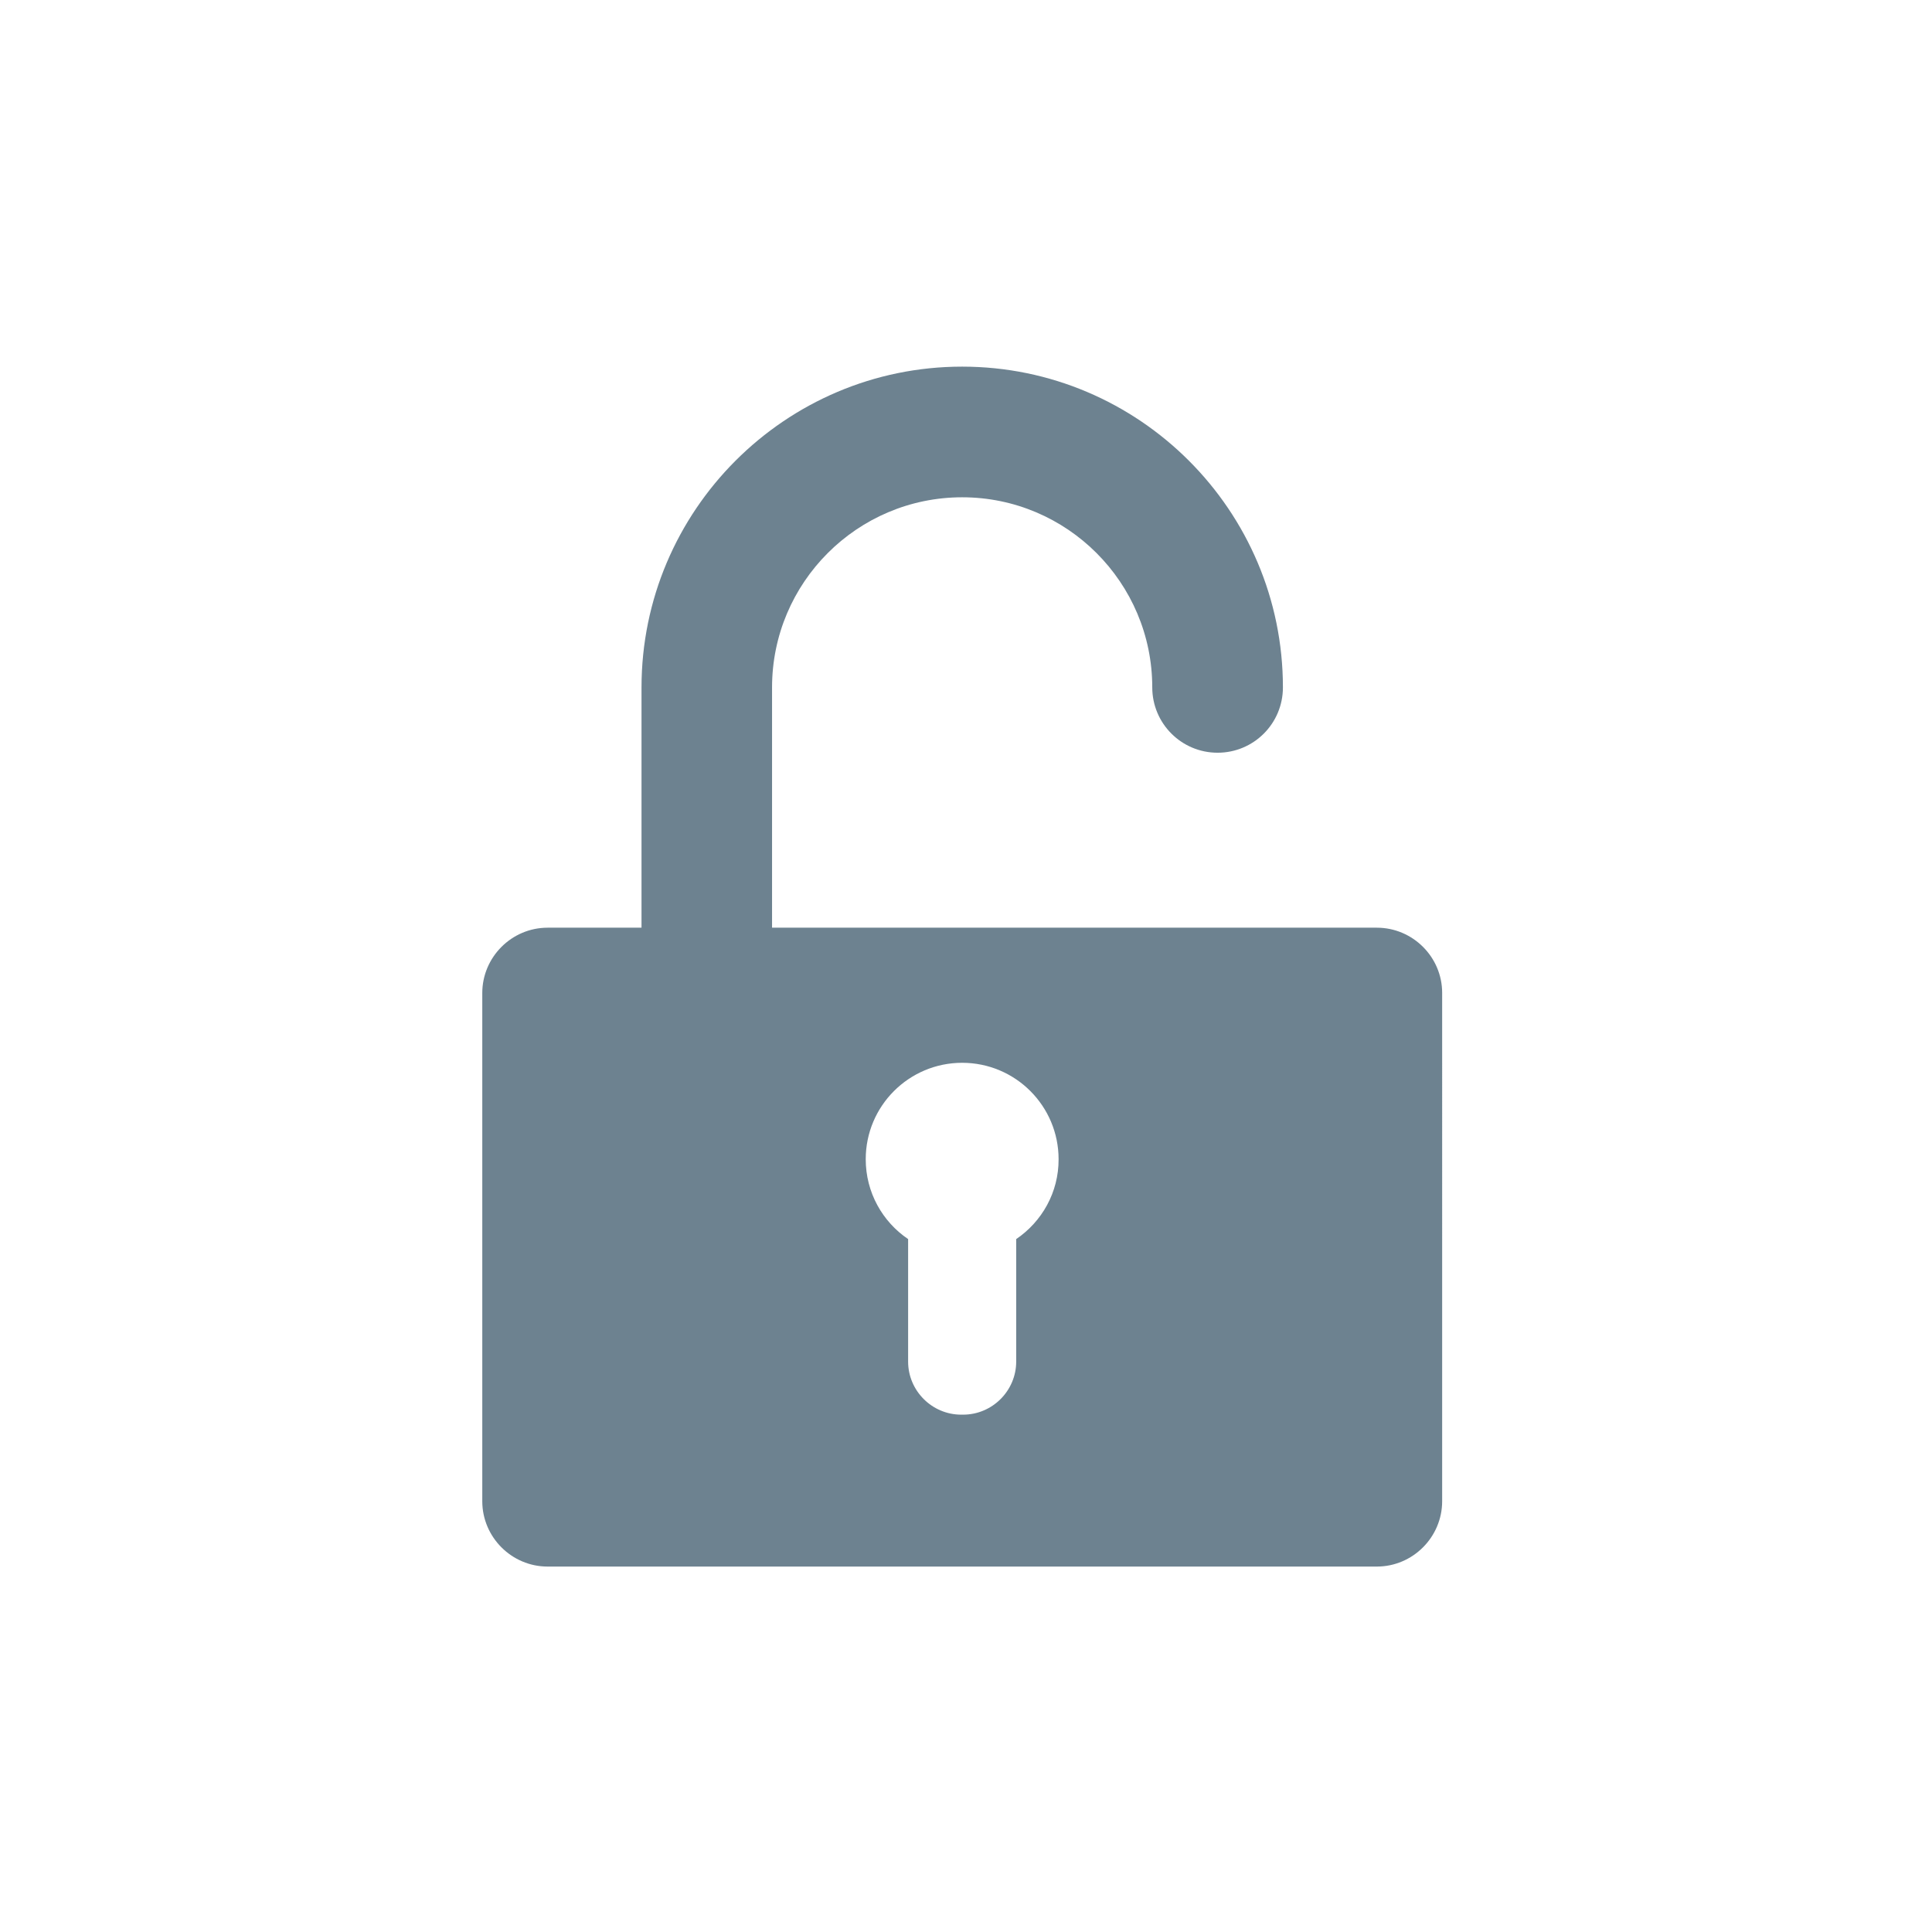 <svg t="1653370804736" class="icon" viewBox="0 0 1024 1024" version="1.1" xmlns="http://www.w3.org/2000/svg" p-id="897" width="32" height="32"><path d="M729.747 491.696H409.205V364.332c0-55.567 45.192-100.758 100.758-100.758 55.567 0 100.758 45.192 100.758 100.758 0 19.095 15.467 34.626 34.626 34.626s34.626-15.467 34.626-34.626c0-93.757-76.253-170.009-170.009-170.009s-169.946 76.316-169.946 170.009v127.364h-49.774c-19.031 0-34.626 15.594-34.626 34.626v269.367c0 19.031 15.594 34.626 34.626 34.626h439.504c19.031 0 34.626-15.594 34.626-34.626V526.258c0-19.031-15.594-34.562-34.626-34.562zM538.606 656.74v64.923c0 15.467-12.666 28.133-28.133 28.133H509.454c-15.467 0-28.133-12.666-28.133-28.133v-64.923c-13.557-9.166-22.468-24.696-22.468-42.327 0-28.261 22.914-51.111 51.111-51.111 28.261 0 51.111 22.914 51.111 51.111 0.064 17.567-8.847 33.098-22.468 42.327z m-1e-8 0" fill="#6D8290" p-id="898"></path></svg>